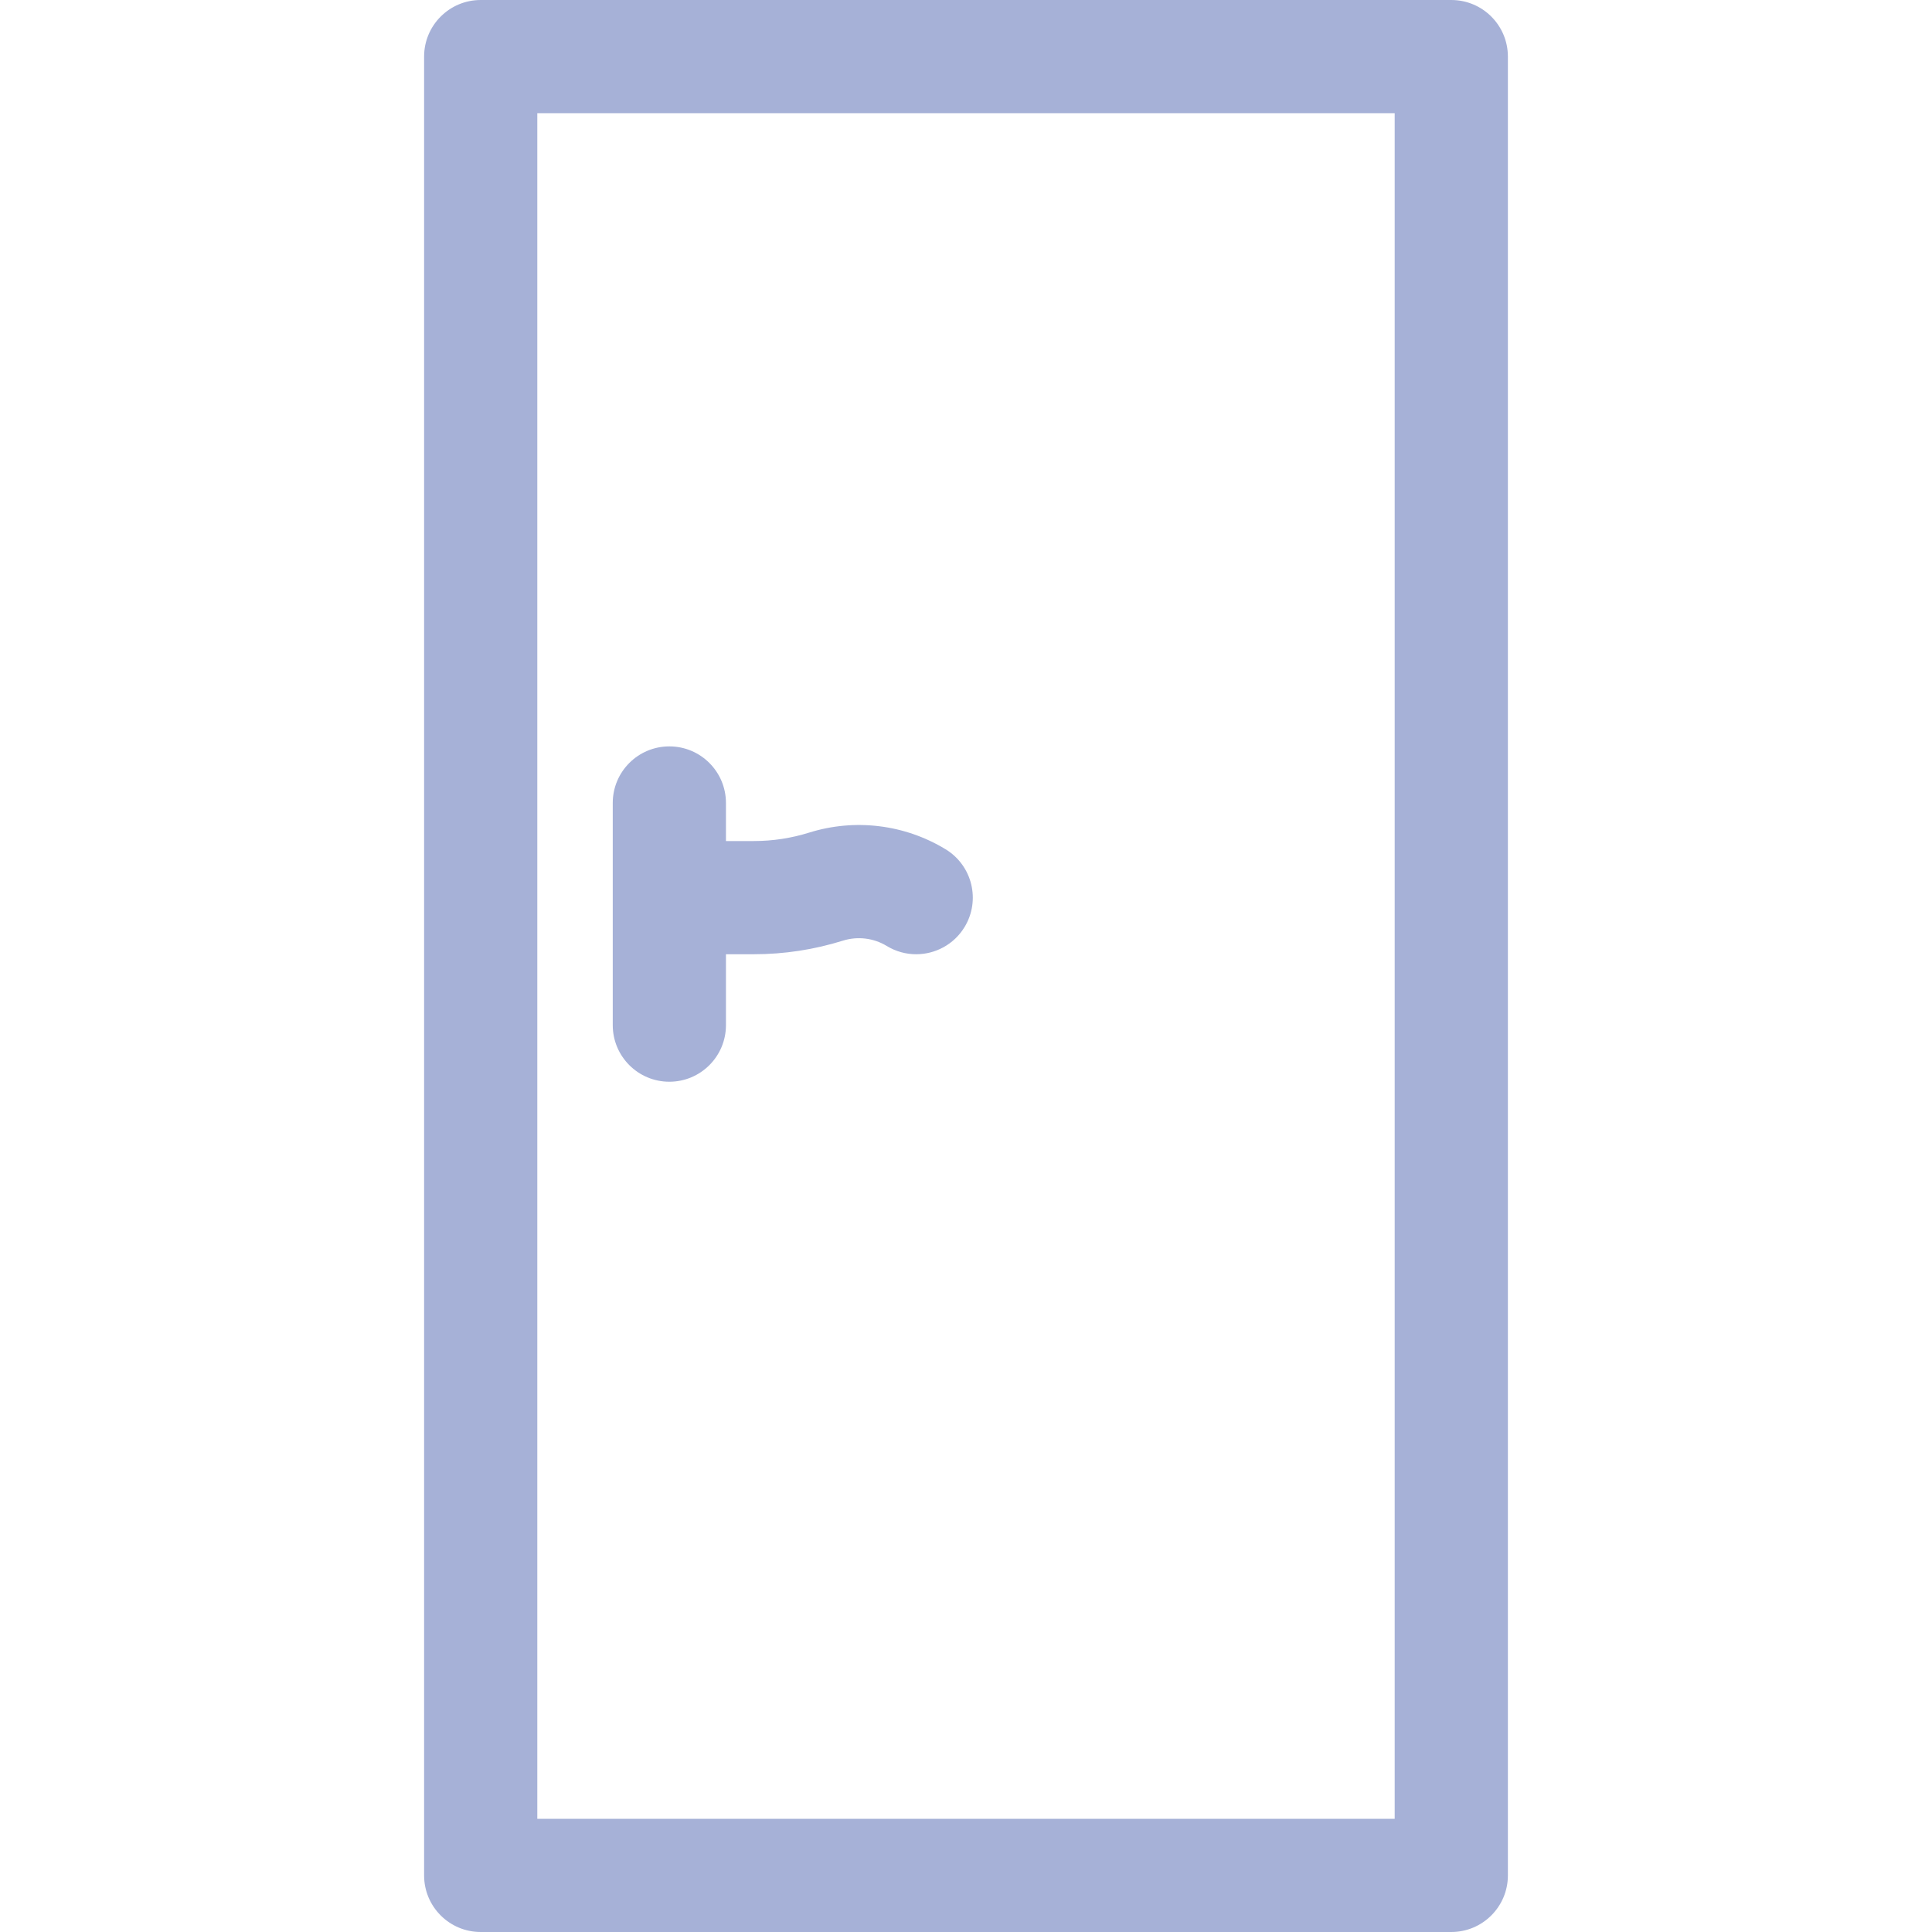 <?xml version="1.0" encoding="iso-8859-1"?>
<!-- Generator: Adobe Illustrator 19.0.0, SVG Export Plug-In . SVG Version: 6.00 Build 0)  -->
<svg version="1.1" fill="#a6b1d7" id="Capa_1" xmlns="http://www.w3.org/2000/svg" xmlns:xlink="http://www.w3.org/1999/xlink" x="0px" y="0px"
	 viewBox="0 0 512 512" style="enable-background:new 0 0 512 512;" xml:space="preserve">
<g>
	<g>
		<path d="M384.606,0H127.392c-8.284,0-15,6.716-15,15v482c0,8.284,6.716,15,15,15h257.215c8.284,0,15-6.716,15-15V15
			C399.606,6.716,392.892,0,384.606,0z M369.608,482h-0.001H142.392V30h227.215V482z"/>
	</g>
</g>
<g>
	<g>
		<path d="M250.595,225.067c-10.854-6.6-24.033-8.211-36.157-4.419c-4.744,1.483-9.67,2.236-14.642,2.236h-7.411V212.8
			c0-8.284-6.716-15-15-15s-15,6.716-15,15v58.871c0.001,8.284,6.717,14.999,15.001,14.999s15-6.716,15-15v-18.787h7.411
			c8.012,0,15.951-1.212,23.595-3.604c3.895-1.218,8.13-0.7,11.616,1.42c2.435,1.481,5.124,2.186,7.779,2.186
			c5.064,0,10.007-2.565,12.831-7.208C259.922,238.598,257.673,229.371,250.595,225.067z"/>
	</g>
</g>
</svg>
